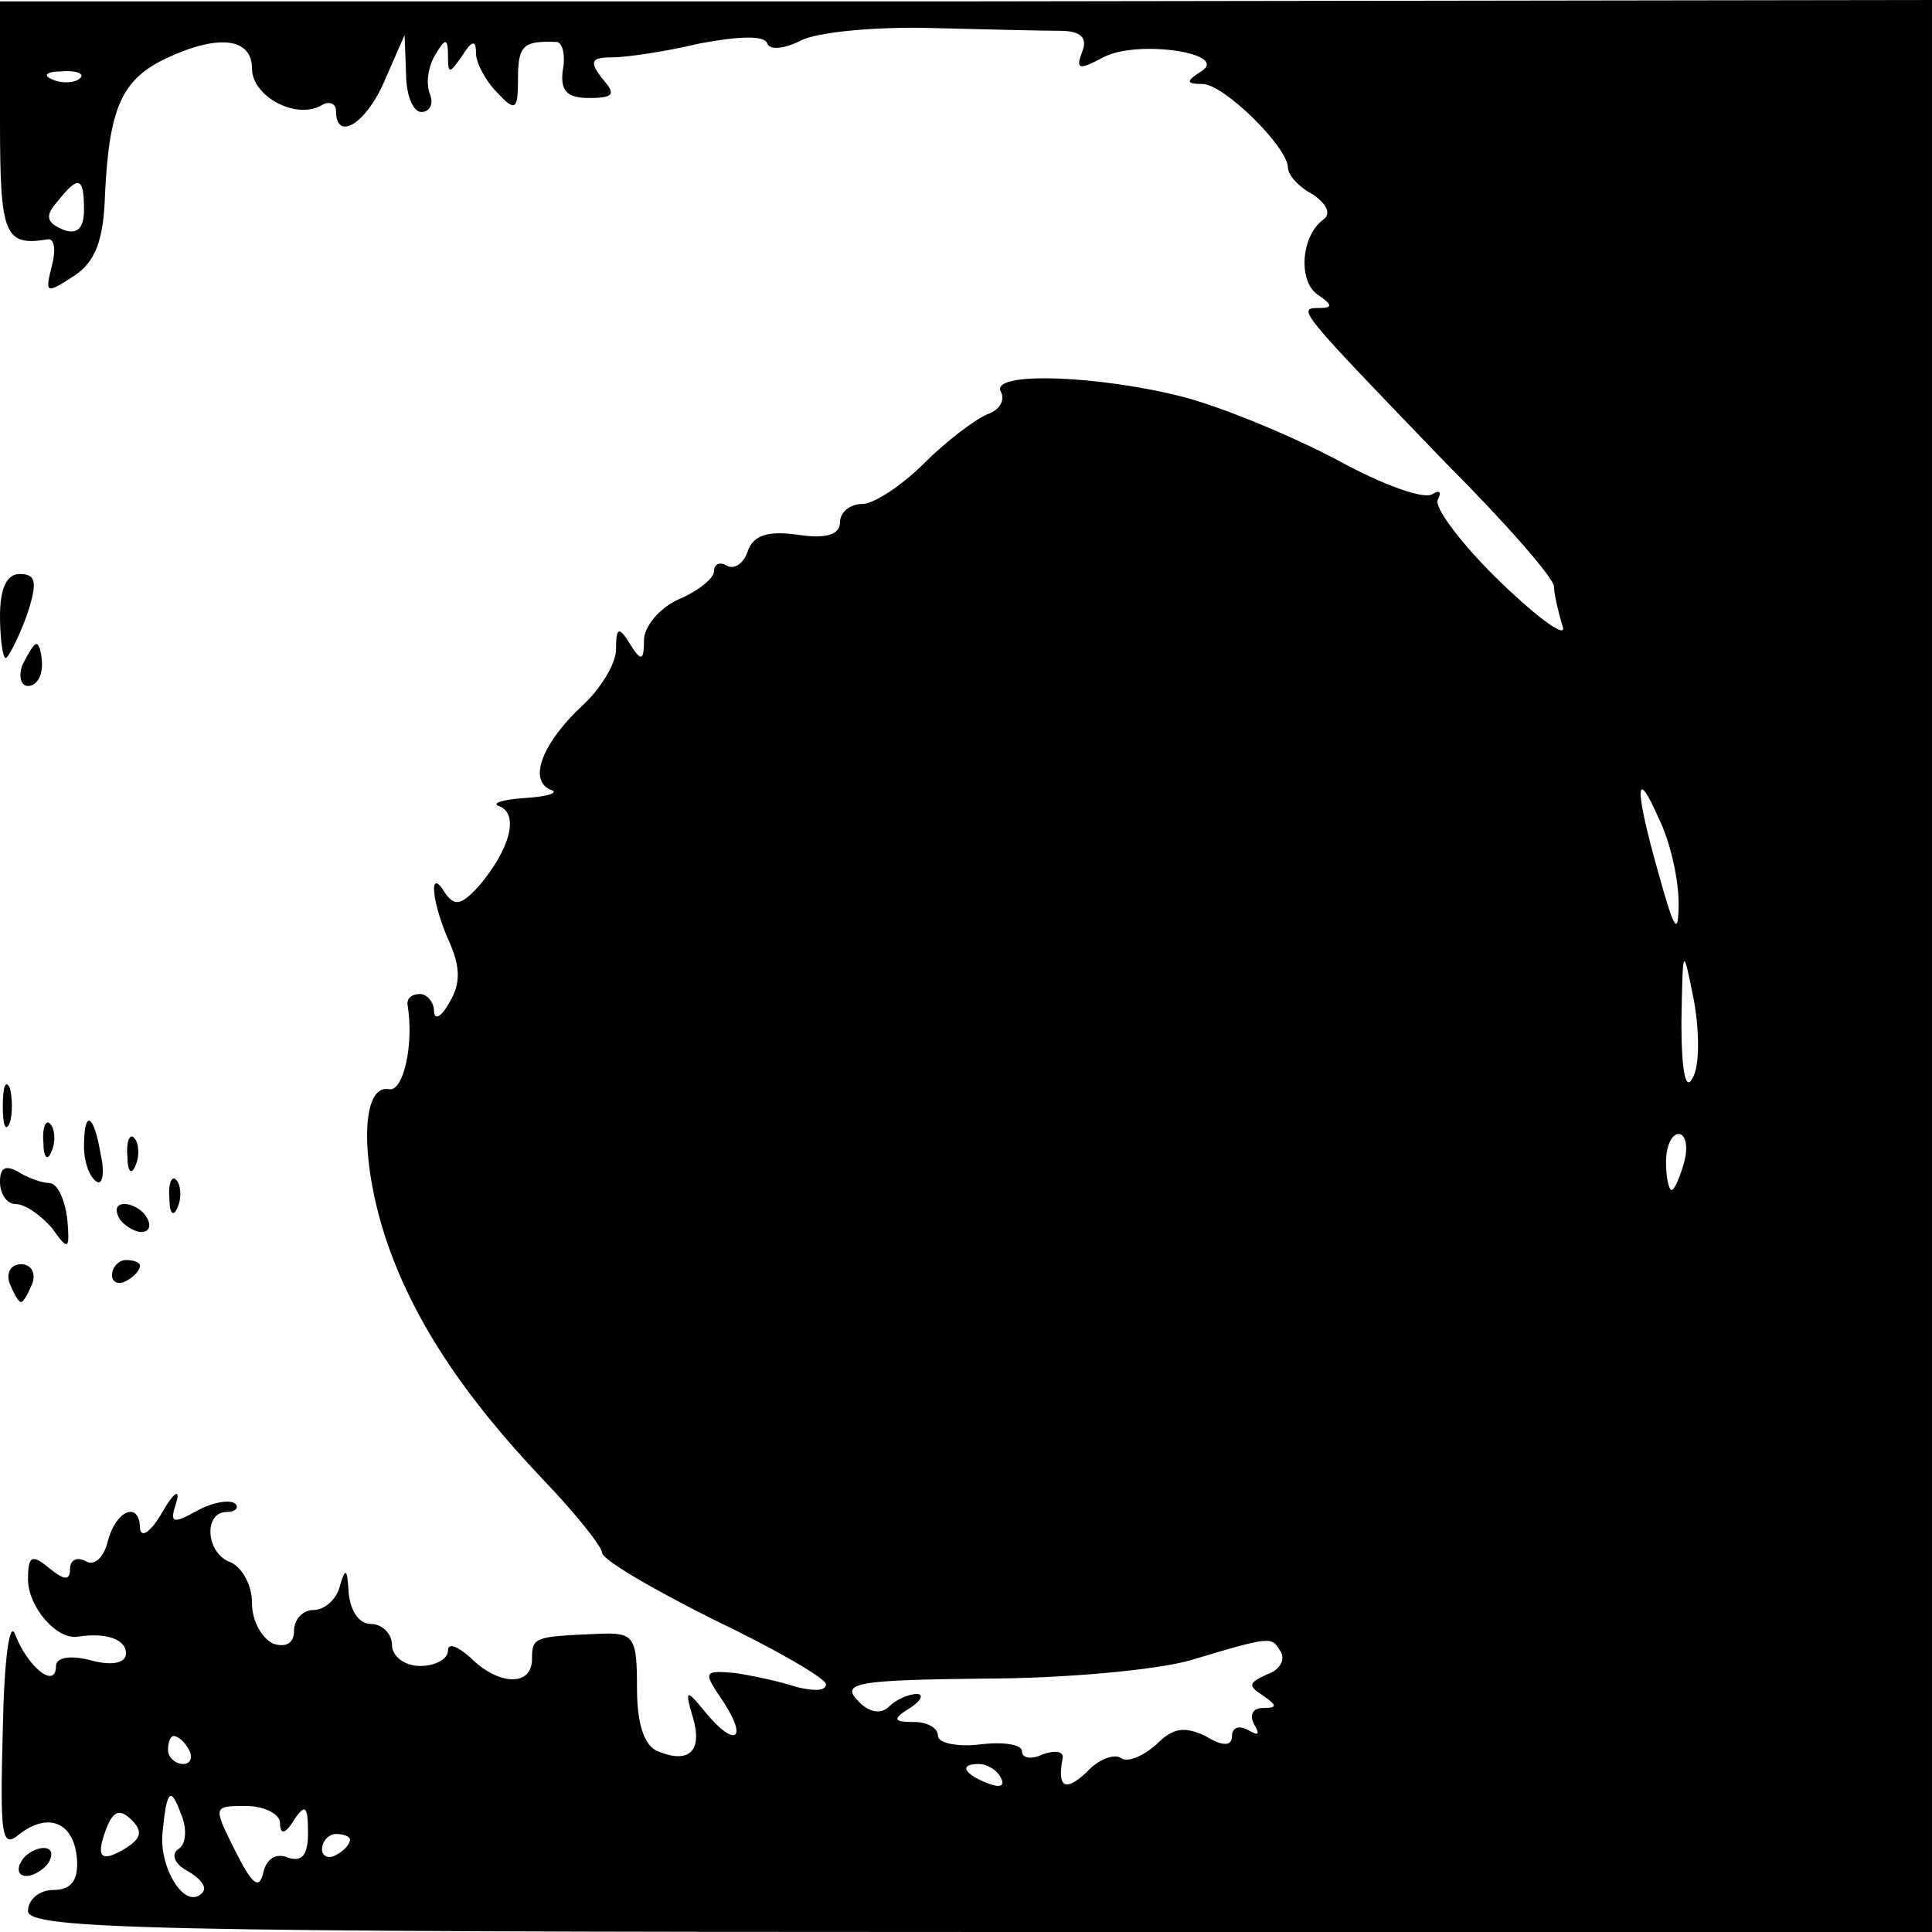 <?xml version="1.0" standalone="no"?>
<!DOCTYPE svg PUBLIC "-//W3C//DTD SVG 20010904//EN"
 "http://www.w3.org/TR/2001/REC-SVG-20010904/DTD/svg10.dtd">
<svg version="1.0" xmlns="http://www.w3.org/2000/svg"
 width="138pt" height="138pt" viewBox="0 0 138 138"
 preserveAspectRatio="xMidYMid meet">
<g transform="translate(0,138) scale(0.1,-0.1)"
fill="#000000" stroke="none">
<path d="M0 1294 c0 -82 3 -90 34 -85 5 1 6 -8 3 -19 -5 -20 -4 -20 16 -7 15
10 21 25 22 58 3 62 12 82 43 97 38 18 62 15 62 -7 0 -20 32 -37 50 -26 5 3
10 1 10 -4 0 -23 22 -9 35 22 l14 32 1 -27 c0 -16 5 -28 11 -28 6 0 9 6 6 13
-3 8 -1 20 4 28 7 12 9 12 9 -1 0 -13 1 -13 10 0 7 11 10 12 10 2 0 -7 7 -20
15 -28 13 -14 15 -13 15 10 0 24 4 27 28 26 4 -1 6 -10 4 -20 -2 -15 3 -20 19
-20 18 0 19 3 9 14 -9 12 -8 15 7 15 10 0 38 4 63 10 27 5 46 6 48 0 2 -5 12
-4 24 2 11 6 53 10 92 9 39 -1 81 -2 93 -2 15 0 20 -5 16 -15 -5 -13 -2 -13
15 -4 24 13 91 3 70 -10 -11 -7 -11 -9 1 -9 15 0 61 -45 61 -60 0 -5 8 -14 18
-19 10 -7 13 -14 7 -18 -16 -12 -18 -45 -3 -54 10 -7 10 -9 0 -9 -16 0 -14 -2
90 -110 43 -43 78 -83 78 -89 0 -5 3 -18 6 -28 4 -10 -16 4 -44 31 -28 27 -48
54 -45 59 3 6 1 7 -4 4 -6 -4 -36 7 -67 24 -32 17 -80 37 -109 45 -61 16 -141
19 -132 4 3 -6 -1 -13 -10 -16 -9 -4 -29 -19 -45 -35 -16 -16 -36 -29 -44 -29
-9 0 -16 -6 -16 -13 0 -9 -10 -12 -30 -9 -21 3 -32 0 -36 -12 -3 -9 -10 -13
-15 -10 -5 3 -9 1 -9 -4 0 -5 -11 -14 -25 -20 -14 -6 -25 -20 -25 -29 0 -15
-2 -16 -10 -3 -8 13 -10 12 -10 -4 0 -10 -11 -28 -24 -40 -28 -26 -39 -53 -23
-60 7 -2 -1 -5 -18 -6 -16 -1 -25 -4 -18 -6 14 -6 7 -31 -15 -57 -12 -13 -17
-15 -24 -5 -12 20 -10 -6 3 -35 8 -18 8 -30 0 -43 -6 -11 -11 -13 -11 -6 0 6
-5 12 -10 12 -6 0 -9 -3 -9 -7 5 -29 -3 -63 -13 -61 -20 4 -21 -49 -3 -105 19
-58 55 -113 114 -175 23 -24 41 -47 41 -51 0 -5 36 -26 80 -48 44 -21 80 -42
80 -46 0 -5 -9 -5 -21 -2 -12 4 -31 8 -44 10 -23 2 -23 1 -8 -21 18 -28 7 -32
-14 -6 -13 16 -14 15 -8 -5 7 -24 -3 -33 -25 -24 -10 4 -15 20 -15 45 0 37 -2
40 -27 39 -46 -2 -48 -2 -48 -18 0 -20 -24 -19 -44 1 -9 8 -16 11 -16 5 0 -6
-9 -11 -20 -11 -11 0 -20 7 -20 15 0 8 -7 15 -15 15 -9 0 -15 10 -16 23 -1 16
-2 18 -6 5 -2 -10 -11 -18 -19 -18 -8 0 -14 -7 -14 -15 0 -9 -6 -12 -15 -9 -8
4 -15 16 -15 29 0 13 -7 25 -15 29 -18 6 -20 36 -3 36 6 0 9 3 6 6 -4 3 -16 1
-27 -5 -18 -10 -20 -9 -15 6 3 10 -2 7 -10 -7 -8 -14 -15 -19 -16 -12 0 20
-17 14 -23 -9 -3 -12 -10 -18 -16 -14 -6 3 -11 1 -11 -6 0 -8 -4 -8 -15 1 -12
10 -15 9 -15 -8 0 -20 21 -44 36 -41 20 3 34 -2 34 -12 0 -7 -10 -9 -25 -5
-15 4 -25 2 -25 -4 0 -17 -20 -1 -29 22 -4 12 -8 -16 -9 -67 -2 -77 -1 -86 12
-75 21 16 39 8 41 -18 1 -15 -4 -22 -17 -22 -10 0 -18 -7 -18 -15 0 -13 88
-15 680 -15 l680 0 0 690 0 690 -690 -1 -690 0 0 -85z m57 30 c-3 -3 -12 -4
-19 -1 -8 3 -5 6 6 6 11 1 17 -2 13 -5z m3 -94 c0 -13 -5 -18 -15 -14 -12 5
-13 10 -4 20 15 19 19 18 19 -6z m1139 -495 c0 -24 -3 -20 -14 20 -18 63 -17
79 0 40 8 -16 14 -43 14 -60z m10 -125 c-5 -10 -8 5 -8 40 1 55 1 55 9 15 4
-22 4 -47 -1 -55z m-6 -60 c-3 -11 -7 -20 -9 -20 -2 0 -4 9 -4 20 0 11 4 20 9
20 5 0 7 -9 4 -20z m-288 -350 c3 -6 -1 -13 -10 -16 -13 -6 -14 -8 -3 -15 10
-7 11 -9 0 -9 -7 0 -10 -5 -6 -12 4 -7 3 -8 -4 -4 -7 4 -12 2 -12 -4 0 -7 -6
-8 -19 0 -15 7 -23 6 -35 -6 -9 -8 -20 -13 -25 -10 -5 4 -17 -1 -25 -10 -15
-14 -21 -11 -17 10 1 5 -5 6 -14 3 -8 -4 -15 -3 -15 2 0 5 -13 7 -30 5 -16 -2
-30 1 -30 6 0 6 -8 10 -17 10 -15 0 -16 2 -3 10 8 5 10 10 5 10 -6 0 -15 -4
-20 -9 -6 -6 -15 -4 -23 5 -11 12 2 14 90 15 57 0 123 6 148 13 60 18 58 17
65 6z m-780 -70 c3 -5 1 -10 -4 -10 -6 0 -11 5 -11 10 0 6 2 10 4 10 3 0 8 -4
11 -10z m580 -20 c3 -6 -1 -7 -9 -4 -18 7 -21 14 -7 14 6 0 13 -4 16 -10z
m-588 -51 c-5 -4 -2 -11 8 -16 11 -7 14 -13 7 -17 -12 -7 -28 21 -26 44 3 32
6 34 13 15 5 -11 4 -23 -2 -26z m-37 1 c-18 -11 -22 -7 -14 14 5 13 10 14 18
6 8 -8 7 -13 -4 -20z m110 18 c0 -9 4 -8 10 2 8 12 10 10 10 -9 0 -16 -4 -21
-14 -18 -9 4 -16 -1 -18 -11 -3 -12 -8 -8 -20 16 -16 32 -16 32 8 32 13 0 24
-6 24 -12z m50 -12 c0 -3 -4 -8 -10 -11 -5 -3 -10 -1 -10 4 0 6 5 11 10 11 6
0 10 -2 10 -4z"/>
<path d="M0 940 c0 -16 2 -30 4 -30 2 0 9 14 15 30 8 24 7 30 -5 30 -9 0 -14
-10 -14 -30z"/>
<path d="M16 905 c-3 -8 -1 -15 4 -15 6 0 10 7 10 15 0 8 -2 15 -4 15 -2 0 -6
-7 -10 -15z"/>
<path d="M2 590 c0 -14 2 -19 5 -12 2 6 2 18 0 25 -3 6 -5 1 -5 -13z"/>
<path d="M31 564 c0 -11 3 -14 6 -6 3 7 2 16 -1 19 -3 4 -6 -2 -5 -13z"/>
<path d="M60 561 c0 -11 4 -22 9 -25 4 -3 6 6 3 19 -5 30 -12 33 -12 6z"/>
<path d="M91 554 c0 -11 3 -14 6 -6 3 7 2 16 -1 19 -3 4 -6 -2 -5 -13z"/>
<path d="M0 536 c0 -9 5 -16 11 -16 7 0 18 -8 26 -17 12 -17 13 -16 11 7 -2
14 -7 25 -13 25 -5 0 -16 4 -22 8 -9 5 -13 3 -13 -7z"/>
<path d="M121 524 c0 -11 3 -14 6 -6 3 7 2 16 -1 19 -3 4 -6 -2 -5 -13z"/>
<path d="M85 510 c3 -5 11 -10 16 -10 6 0 7 5 4 10 -3 6 -11 10 -16 10 -6 0
-7 -4 -4 -10z"/>
<path d="M7 463 c3 -7 6 -13 8 -13 2 0 5 6 8 13 3 8 -1 14 -8 14 -7 0 -11 -6
-8 -14z"/>
<path d="M80 469 c0 -5 5 -7 10 -4 6 3 10 8 10 11 0 2 -4 4 -10 4 -5 0 -10 -5
-10 -11z"/>
<path d="M15 50 c-3 -5 -2 -10 4 -10 5 0 13 5 16 10 3 6 2 10 -4 10 -5 0 -13
-4 -16 -10z"/>
</g>
</svg>
